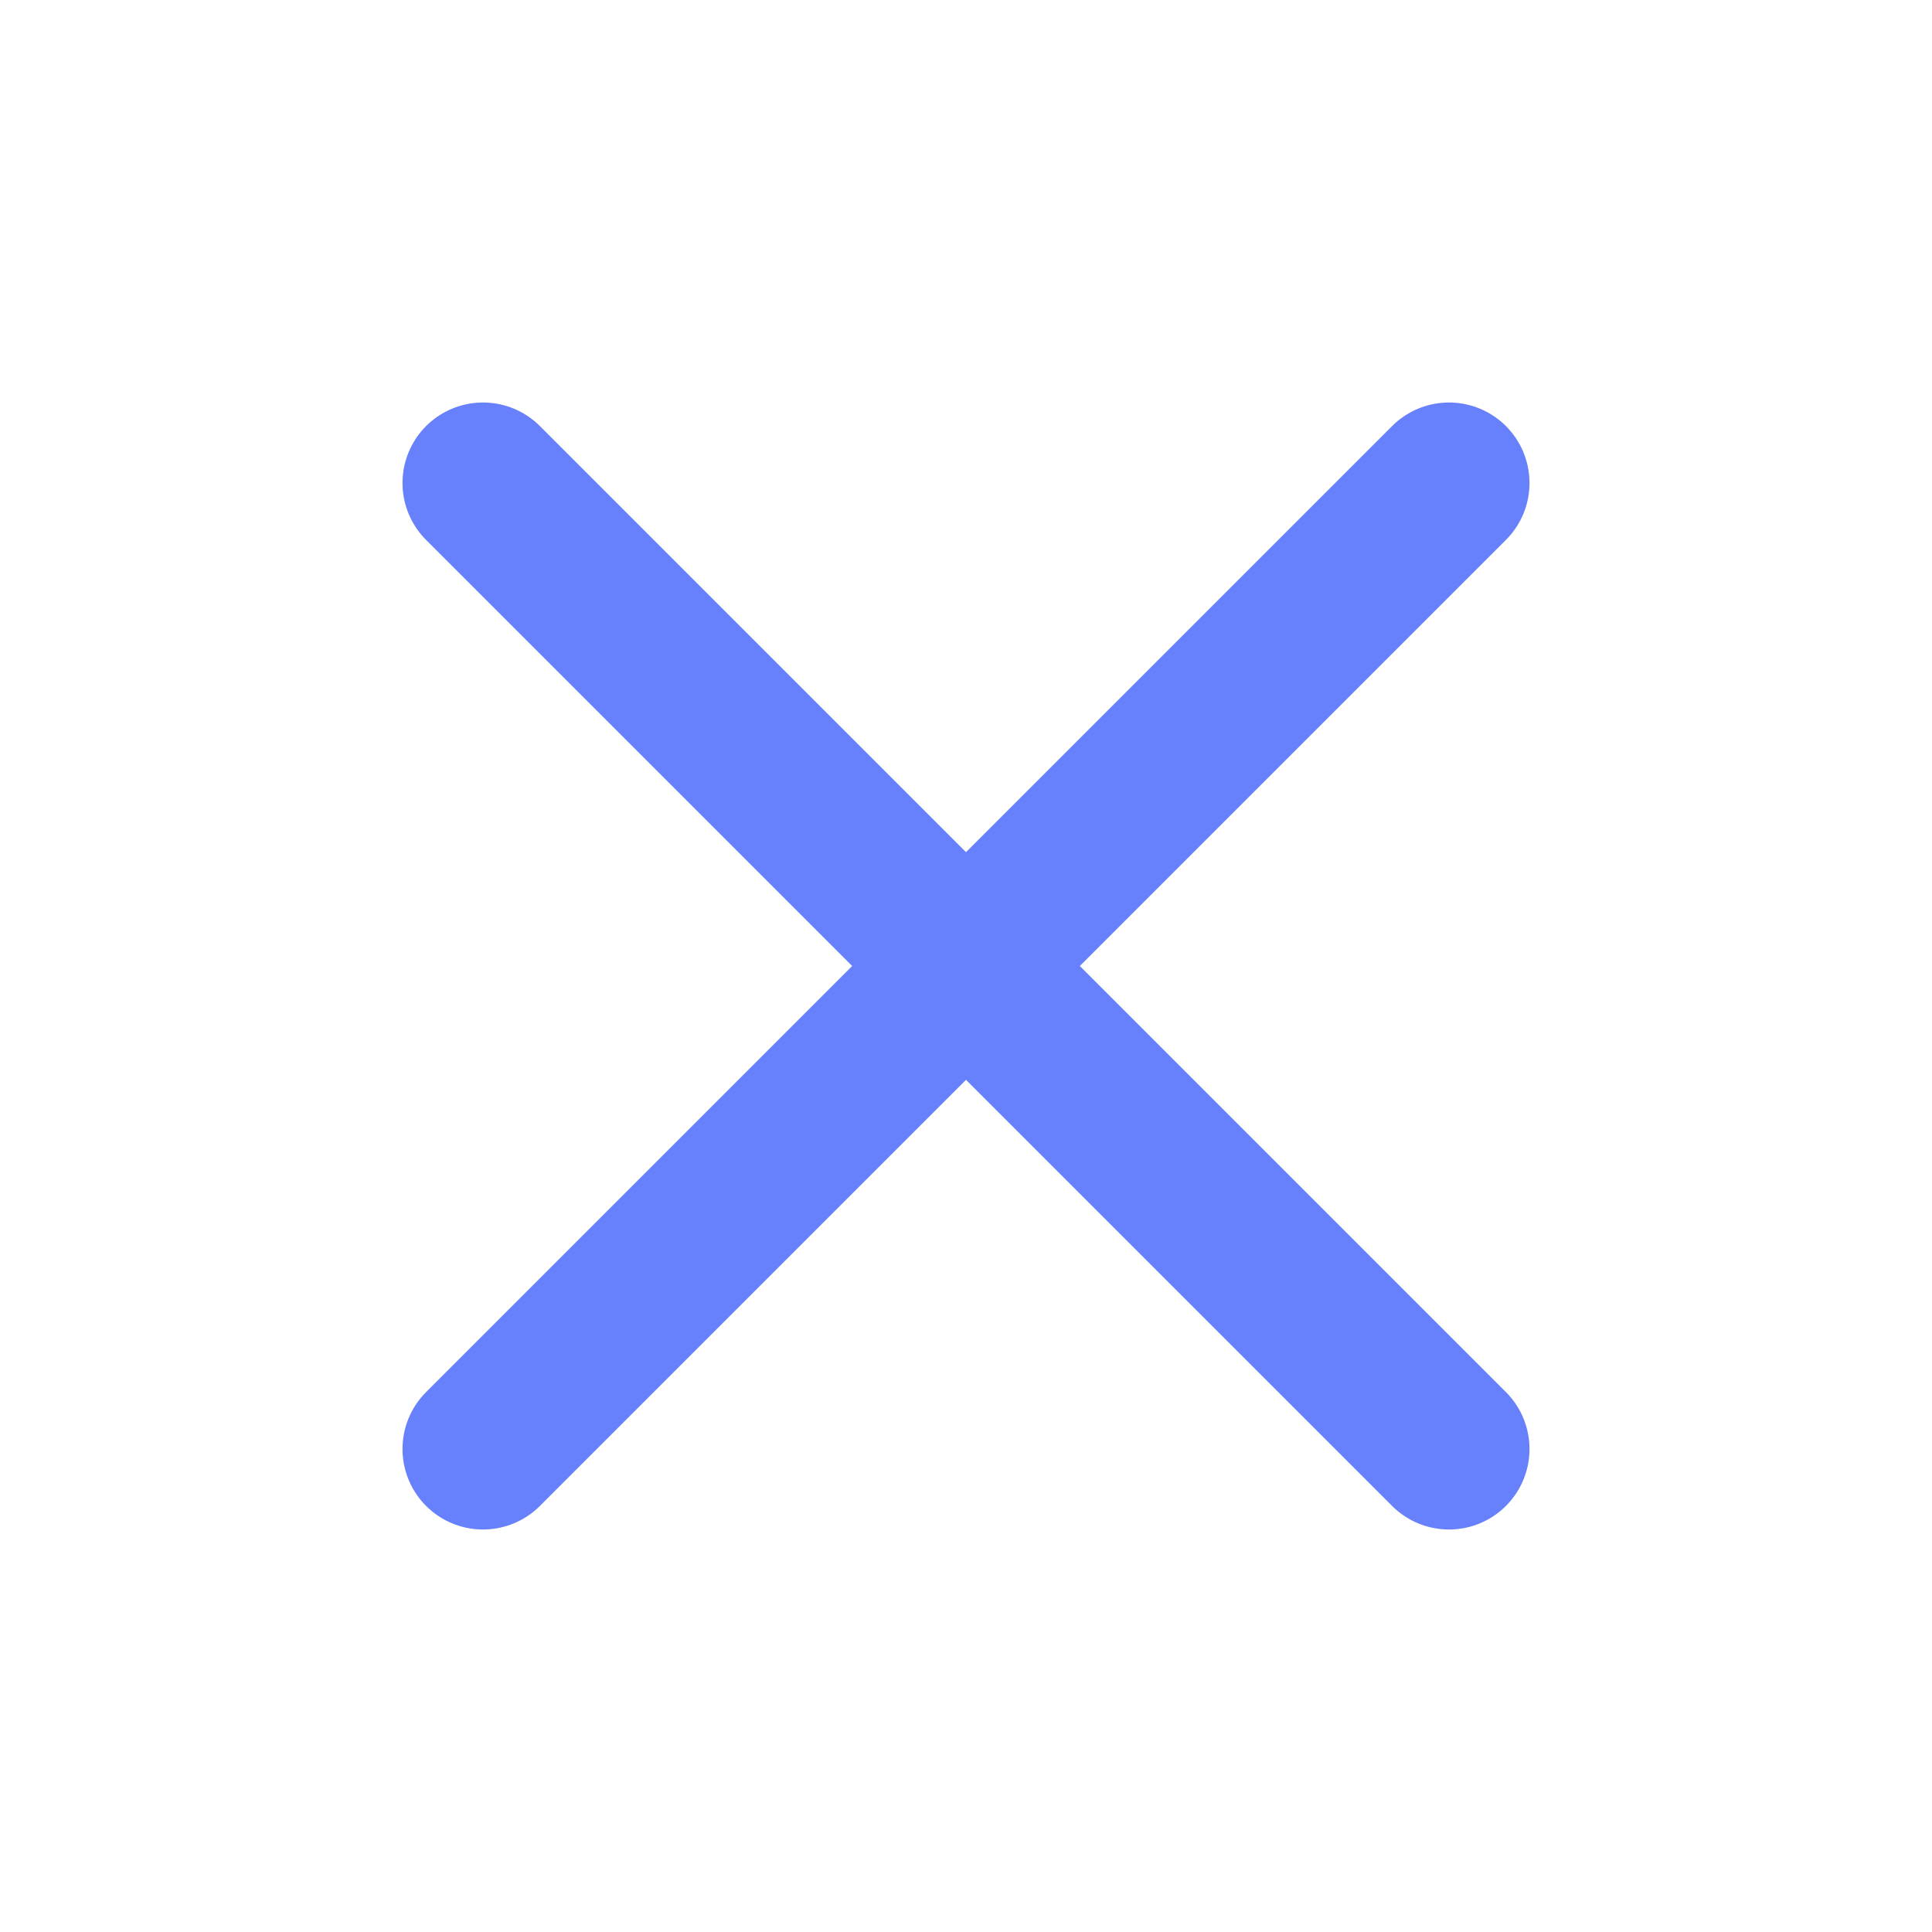 <svg width="24" height="24" viewBox="0 0 24 24" fill="none" xmlns="http://www.w3.org/2000/svg">
<path d="M18 6L6 18" stroke="#6780FB" stroke-width="2" stroke-linecap="round" stroke-linejoin="round"/>
<path d="M6 6L18 18" stroke="#6780FB" stroke-width="2" stroke-linecap="round" stroke-linejoin="round"/>
</svg>
